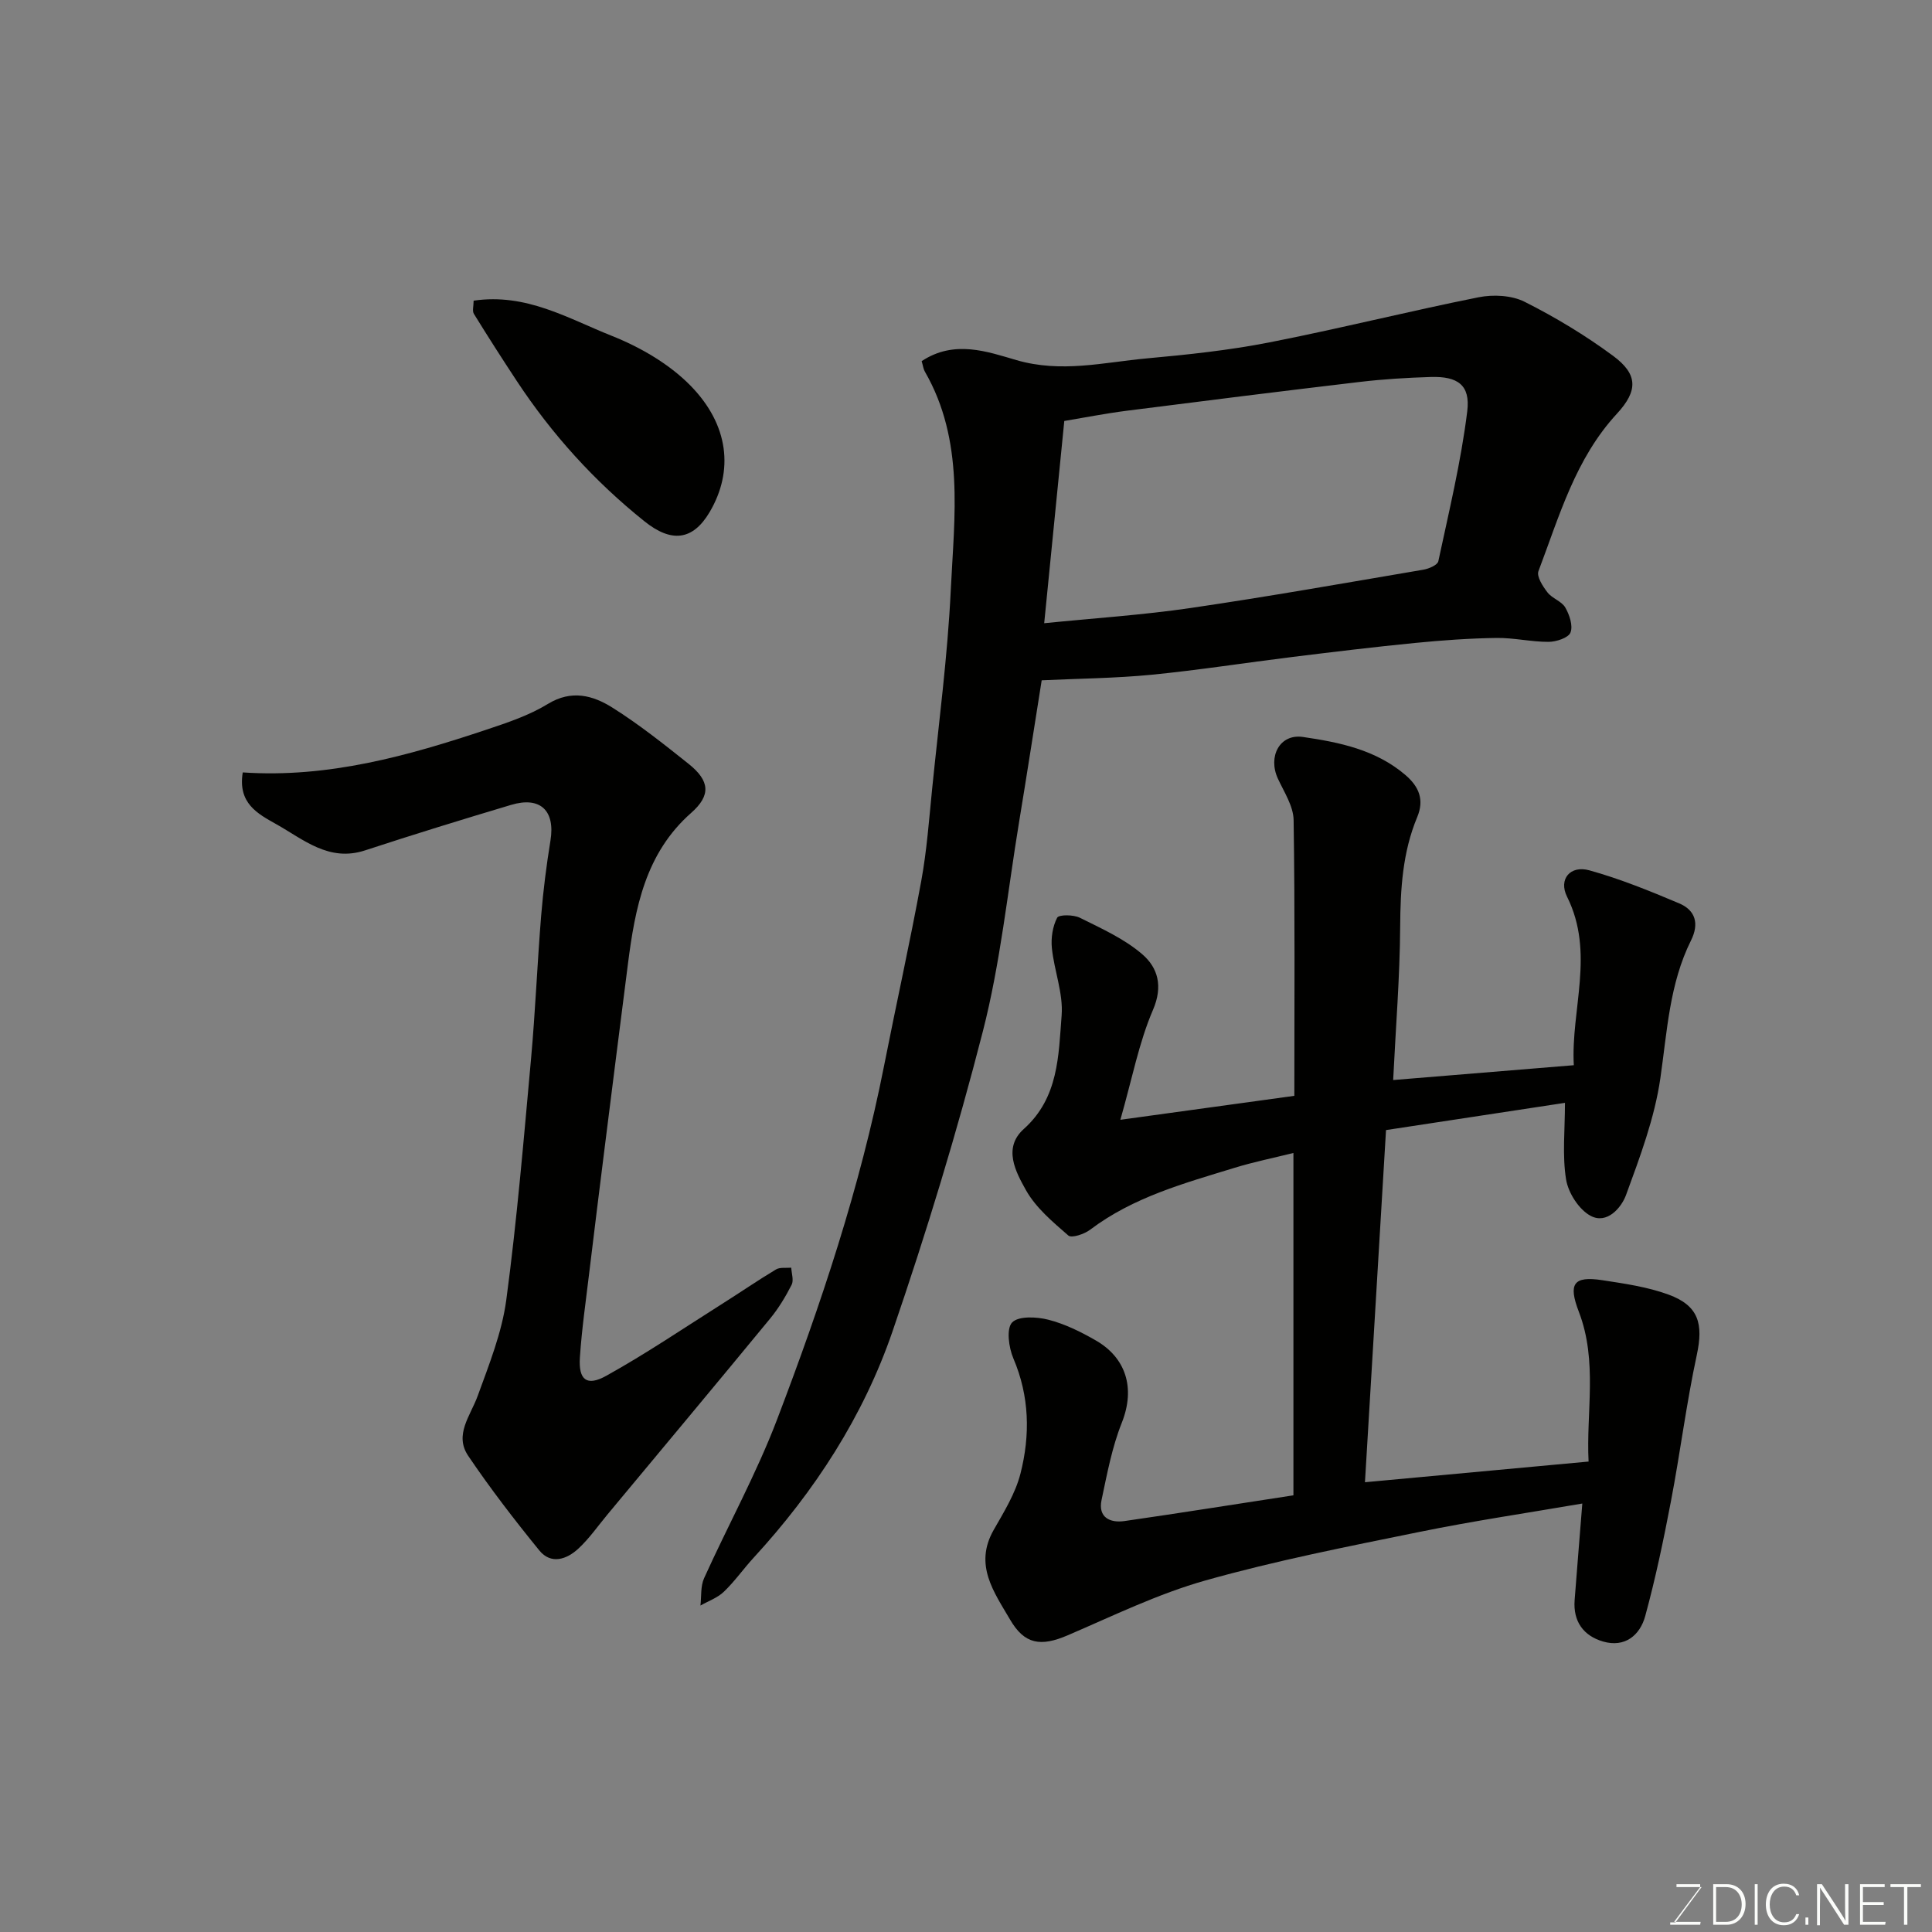 <svg enable-background="new 0 0 400 400" viewBox="0 0 400 400" xmlns="http://www.w3.org/2000/svg"><rect x="0" y="0" width="400" height="400" fill="#808080" stroke="none"/><path d="m267.79 309.59c0-23.36 0-46.64 0-70.88-4.22 1.05-8.24 1.86-12.14 3.06-10.43 3.2-21.01 6.07-29.95 12.83-1.2.91-3.83 1.79-4.51 1.2-3.23-2.81-6.72-5.73-8.77-9.38-2.11-3.77-4.84-8.75-.45-12.68 7.22-6.47 7.18-15.2 7.83-23.53.35-4.55-1.54-9.24-2.02-13.91-.21-2.08.15-4.48 1.09-6.29.35-.68 3.39-.66 4.72.01 4.48 2.23 9.21 4.35 12.93 7.57 3.18 2.75 4.32 6.56 2.19 11.5-2.9 6.73-4.28 14.11-6.75 22.75 12.9-1.78 24.2-3.33 36.02-4.96 0-19.12.14-38.11-.15-57.08-.04-2.89-1.97-5.81-3.26-8.6-2.1-4.54.36-9.32 5.18-8.62 7.52 1.1 15.08 2.62 21.22 7.87 2.87 2.46 3.93 5.17 2.45 8.72-3.04 7.28-3.48 14.89-3.53 22.7-.07 10.51-.93 21.02-1.45 31.74 12.19-1 24.54-2.01 37.4-3.07-.64-11.5 4.41-23.24-1.4-34.89-1.81-3.62.66-6.55 4.61-5.46 6.35 1.76 12.52 4.27 18.6 6.84 3.38 1.43 4.19 4.2 2.45 7.69-4.47 8.98-4.93 18.79-6.34 28.51-1.19 8.25-4.22 16.3-7.11 24.19-.98 2.66-3.96 6.1-7.32 4.31-2.42-1.29-4.64-4.75-5.09-7.54-.81-5-.23-10.24-.23-15.86-11.7 1.78-24.14 3.68-37.05 5.64-1.46 24.35-2.89 48.35-4.36 72.91 15.69-1.45 30.64-2.83 46.3-4.28-.53-10.19 1.92-20.74-2.01-30.99-2.23-5.8-1.17-7.48 4.85-6.56 4.63.71 9.38 1.39 13.73 2.99 6.24 2.29 7.21 6.06 5.84 12.46-2.16 10.03-3.43 20.24-5.36 30.32-1.52 7.98-3.19 15.96-5.33 23.79-1.09 3.97-4.22 6.56-8.72 5.25-4.06-1.18-6.23-4.16-5.89-8.58.5-6.52 1.04-13.03 1.59-19.99-11.17 1.92-22.51 3.59-33.73 5.88-14.83 3.02-29.73 5.94-44.28 10.04-9.8 2.76-19.12 7.32-28.53 11.36-5.57 2.39-8.93 1.91-11.93-3.24-3.32-5.69-7.52-11.32-3.41-18.55 2.13-3.74 4.5-7.56 5.55-11.66 2.04-7.98 1.89-16.01-1.46-23.87-.96-2.24-1.49-6.15-.27-7.44 1.31-1.38 5.08-1.2 7.5-.58 3.42.87 6.74 2.51 9.83 4.29 6.12 3.51 8.3 9.73 5.38 17.06-2.02 5.07-3.04 10.57-4.18 15.95-.78 3.65 1.76 4.81 4.73 4.39 11.61-1.67 23.19-3.53 34.99-5.33z" fill="#010100"/><path d="m190.82 74.77c6.77-4.49 13.67-1.94 19.63-.21 9.31 2.7 18.05.46 26.99-.36 8.47-.77 16.97-1.67 25.31-3.3 14.51-2.84 28.87-6.45 43.36-9.35 3.04-.61 6.85-.42 9.54.93 6.38 3.21 12.58 6.95 18.32 11.19 5.17 3.82 5.19 7.22.8 11.98-8.61 9.31-11.93 21.21-16.25 32.6-.42 1.1.9 3.15 1.87 4.4.96 1.25 2.92 1.82 3.68 3.12.87 1.51 1.64 3.78 1.08 5.19-.43 1.1-2.94 1.92-4.53 1.93-3.6.01-7.2-.86-10.8-.81-5.6.08-11.21.48-16.79 1.03-8.48.83-16.94 1.86-25.39 2.9-9.75 1.2-19.46 2.73-29.22 3.69-7.54.73-15.14.79-22.75 1.15-1.59 9.99-3.08 19.64-4.67 29.28-2.39 14.49-3.87 29.22-7.51 43.4-5.36 20.91-11.68 41.62-18.68 62.05-6.04 17.62-16.12 33.16-28.78 46.93-2.11 2.3-3.92 4.9-6.17 7.05-1.31 1.26-3.21 1.92-4.84 2.85.22-1.89 0-3.99.75-5.65 4.96-10.98 10.82-21.6 15.1-32.83 9.1-23.86 17.2-48.09 22.16-73.24 2.52-12.78 5.36-25.51 7.71-38.32 1.15-6.28 1.61-12.69 2.25-19.05 1.38-13.72 3.2-27.43 3.86-41.2.74-15.27 2.86-30.9-5.37-45.19-.31-.54-.38-1.22-.66-2.16zm25.37 54.26c10.42-1.05 20.4-1.7 30.25-3.14 16.12-2.36 32.18-5.21 48.24-7.94 1.14-.19 2.94-.96 3.11-1.75 2.21-10.32 4.7-20.62 5.99-31.06.67-5.45-2-7.25-7.53-7.09-4.93.15-9.87.45-14.77 1.03-16.08 1.9-32.14 3.91-48.2 5.96-4.45.57-8.86 1.44-12.93 2.12-1.41 14.24-2.76 27.74-4.16 41.87z" fill="#010100"/><path d="m50.26 159.92c17.71 1.2 34.23-3.43 50.57-8.89 4.31-1.44 8.75-2.93 12.59-5.28 4.92-3.01 9.34-1.78 13.38.76 5.52 3.47 10.66 7.57 15.77 11.64 4.42 3.53 4.64 6.52.54 10.14-9.5 8.37-11.62 19.69-13.11 31.33-1.62 12.66-3.22 25.33-4.81 37.99-1.08 8.61-2.15 17.23-3.19 25.85-.7 5.86-1.55 11.71-1.94 17.59-.31 4.63 1.4 6.05 5.45 3.8 8.24-4.57 16.07-9.89 24.05-14.93 3.72-2.35 7.34-4.84 11.11-7.1.83-.49 2.09-.26 3.15-.36.06 1.19.55 2.61.08 3.54-1.25 2.45-2.7 4.86-4.44 6.98-11.16 13.56-22.42 27.03-33.65 40.53-2 2.4-3.8 5.02-6.07 7.12-2.41 2.23-5.66 3.35-8.09.36-5.15-6.33-10.15-12.82-14.71-19.57-2.95-4.37.47-8.3 1.96-12.41 2.36-6.5 5.01-13.1 5.92-19.87 2.22-16.59 3.61-33.29 5.13-49.96.89-9.84 1.29-19.73 2.09-29.59.43-5.21 1.09-10.42 1.93-15.58 1-6.16-2.09-9.18-8.14-7.37-10.12 3.02-20.21 6.13-30.24 9.42-7.5 2.46-12.74-2.26-18.44-5.45-3.82-2.15-7.94-4.3-6.89-10.69z" fill="#010100"/><path d="m98.06 62.25c10.9-1.61 19.6 3.71 28.55 7.26 5.91 2.35 11.92 5.82 16.33 10.31 7.96 8.11 9.02 17.65 3.99 26.19-3.53 5.98-7.98 6.34-13.48 1.94-10.36-8.29-19.15-17.99-26.45-29.06-3.03-4.59-5.99-9.22-8.88-13.9-.38-.6-.06-1.62-.06-2.74z" fill="#010100"/><g fill="#fbfcfa"><path d="m346.9 398 5.4-7.3h-5.2v-.6h4.9v.6l-5.4 7.2h5.5l-.1.6h-6.2v-.5z"/><path d="m354.7 390.1h2.8c2.3 0 3.9 1.6 3.9 4.1s-1.6 4.3-3.9 4.3h-2.8zm.6 7.8h2c2.2 0 3.3-1.6 3.3-3.6 0-1.8-1-3.6-3.3-3.6h-2z"/><path d="m363.9 390.1v8.4h-.6v-8.4z"/><path d="m372.5 396.3c-.4 1.3-1.4 2.3-3.2 2.3-2.4 0-3.7-1.9-3.7-4.3 0-2.3 1.2-4.3 3.7-4.3 1.8 0 2.9 1 3.2 2.4h-.6c-.4-1.1-1.1-1.8-2.5-1.8-2.1 0-3 1.9-3 3.7s.9 3.7 3 3.7c1.4 0 2.1-.7 2.5-1.7z"/><path d="m373.8 398.5v-1.5h.6v1.5z"/><path d="m376.2 398.5v-8.4h1c1.3 2 4.4 6.6 4.9 7.6-.1-1.2-.1-2.4-.1-3.8v-3.8h.7v8.4h-.9c-1.2-1.9-4.4-6.8-5-7.7.1 1.1 0 2.3 0 3.9v3.9h-.6z"/><path d="m390 394.4h-4.3v3.5h4.7l-.1.6h-5.2v-8.4h5.1v.6h-4.5v3.1h4.3z"/><path d="m394.2 390.7h-2.8v-.6h6.3v.6h-2.8v7.8h-.7z"/></g></svg>
